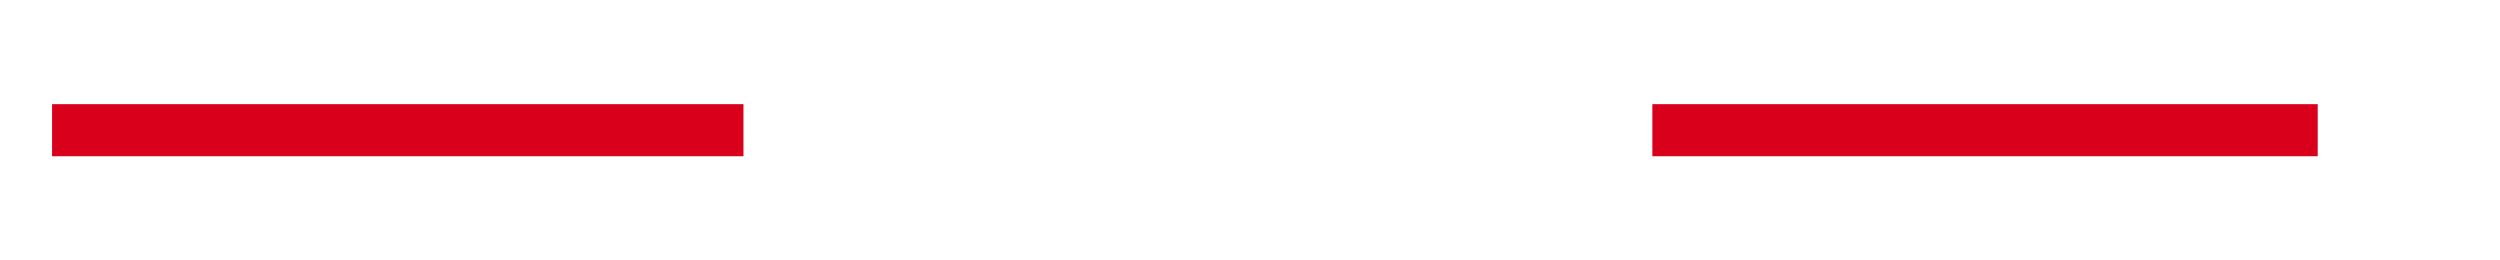 ﻿<?xml version="1.0" encoding="utf-8"?>
<svg version="1.1" xmlns:xlink="http://www.w3.org/1999/xlink" width="96px" height="10px" preserveAspectRatio="xMinYMid meet" viewBox="570 330 96 8" xmlns="http://www.w3.org/2000/svg">
  <defs>
    <mask fill="white" id="Clip7">
      <path d="M 598.549 315  L 633.451 315  L 633.451 354  L 598.549 354  Z M 560 315  L 671 315  L 671 354  L 560 354  Z " fill-rule="evenodd" />
    </mask>
  </defs>
  <path d="M 598.549 334  L 572 334  M 633.451 334  L 659 334  " stroke-width="2" stroke-dasharray="0" stroke="rgba(217, 0, 27, 1)" fill="none" class="stroke" />
  <path d="M 573.5 330.5  A 3.5 3.5 0 0 0 570 334 A 3.5 3.5 0 0 0 573.5 337.5 A 3.5 3.5 0 0 0 577 334 A 3.5 3.5 0 0 0 573.5 330.5 Z M 653.893 329.707  L 658.186 334  L 653.893 338.293  L 655.307 339.707  L 660.307 334.707  L 661.014 334  L 660.307 333.293  L 655.307 328.293  L 653.893 329.707  Z " fill-rule="nonzero" fill="rgba(217, 0, 27, 1)" stroke="none" class="fill" mask="url(#Clip7)" />
</svg>
